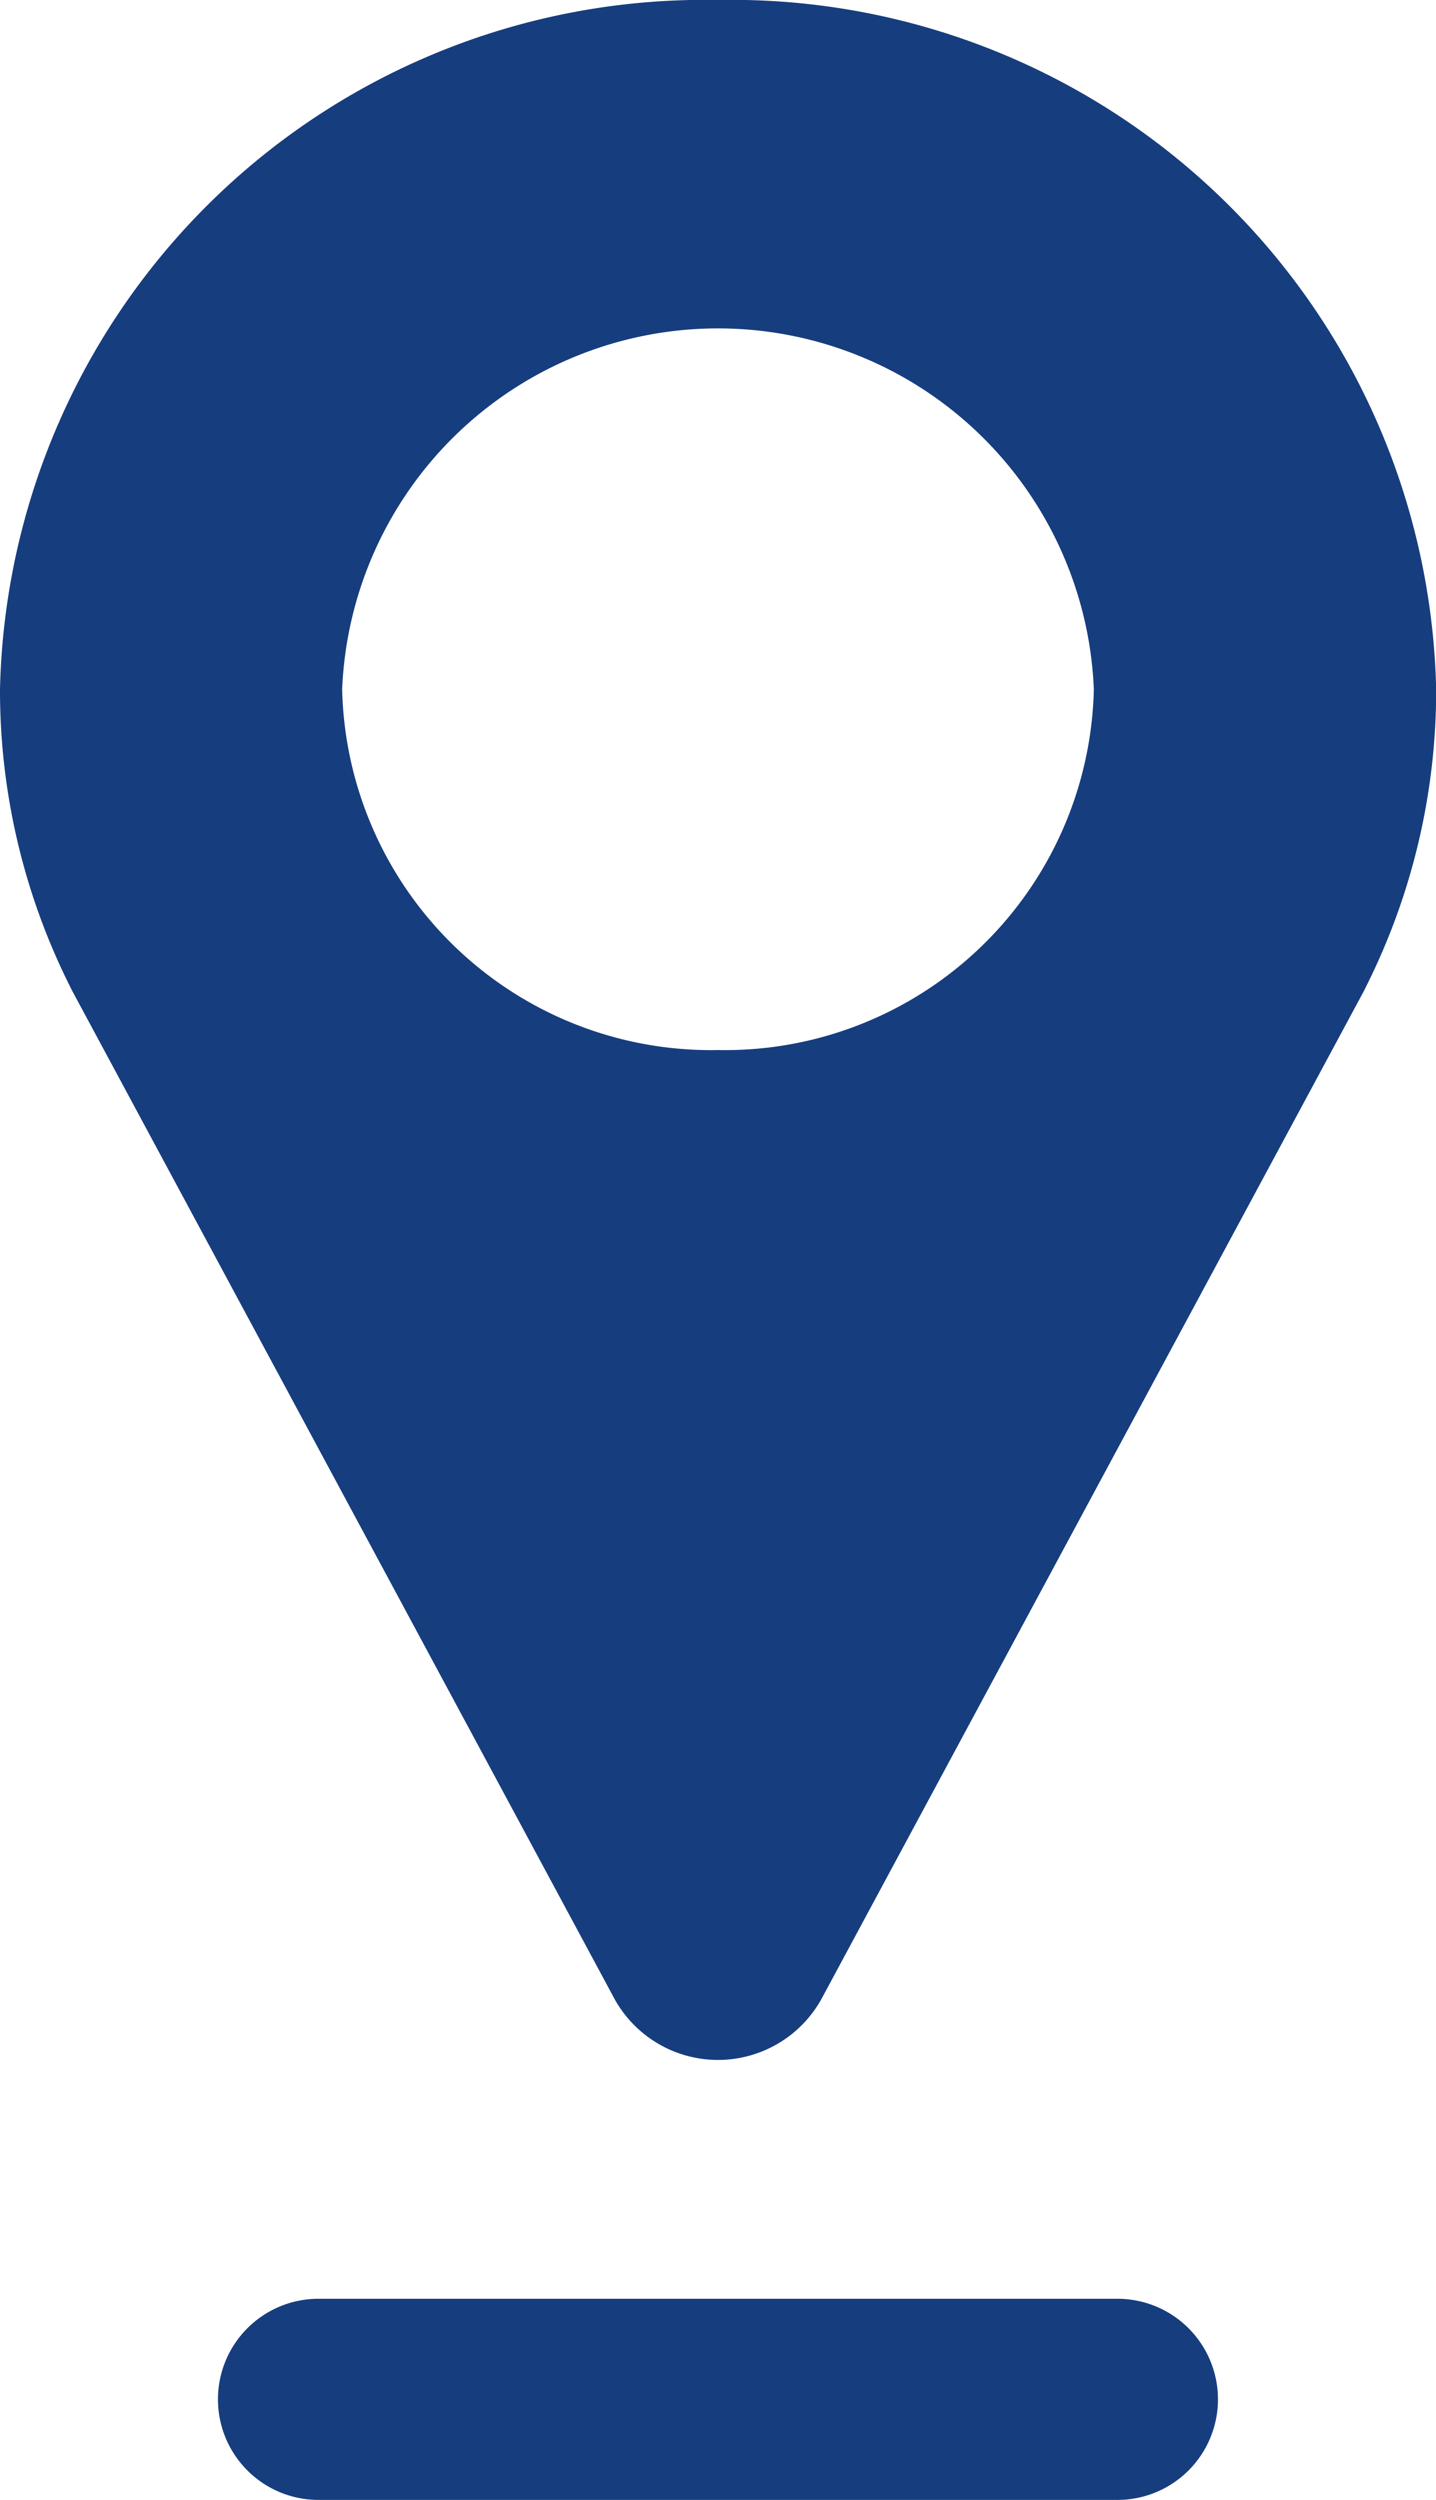 <svg xmlns="http://www.w3.org/2000/svg" width="18" height="31.32" viewBox="0 0 18 31.32">
  <g id="location-svgrepo-com" transform="translate(-54.643)">
    <path id="Path_425" data-name="Path 425" d="M63.643,0a8.833,8.833,0,0,0-9,8.635,8.269,8.269,0,0,0,.871,3.71c.012.025.024.049.037.074l6.8,12.633a1.483,1.483,0,0,0,2.584,0l6.8-12.629c.012-.022.023-.044.033-.066a8.268,8.268,0,0,0,.877-3.721A8.833,8.833,0,0,0,63.643,0Zm0,13.155a4.624,4.624,0,0,1-4.711-4.52,4.715,4.715,0,0,1,9.422,0A4.624,4.624,0,0,1,63.643,13.155Z" fill="#163d7e"/>
    <path id="Path_426" data-name="Path 426" d="M105.983,249.018H95.968a1.26,1.26,0,0,0,0,2.52h10.015a1.26,1.26,0,1,0,0-2.52Z" transform="translate(-37.333 -220.219)" fill="#163d7e"/>
  </g>
</svg>
